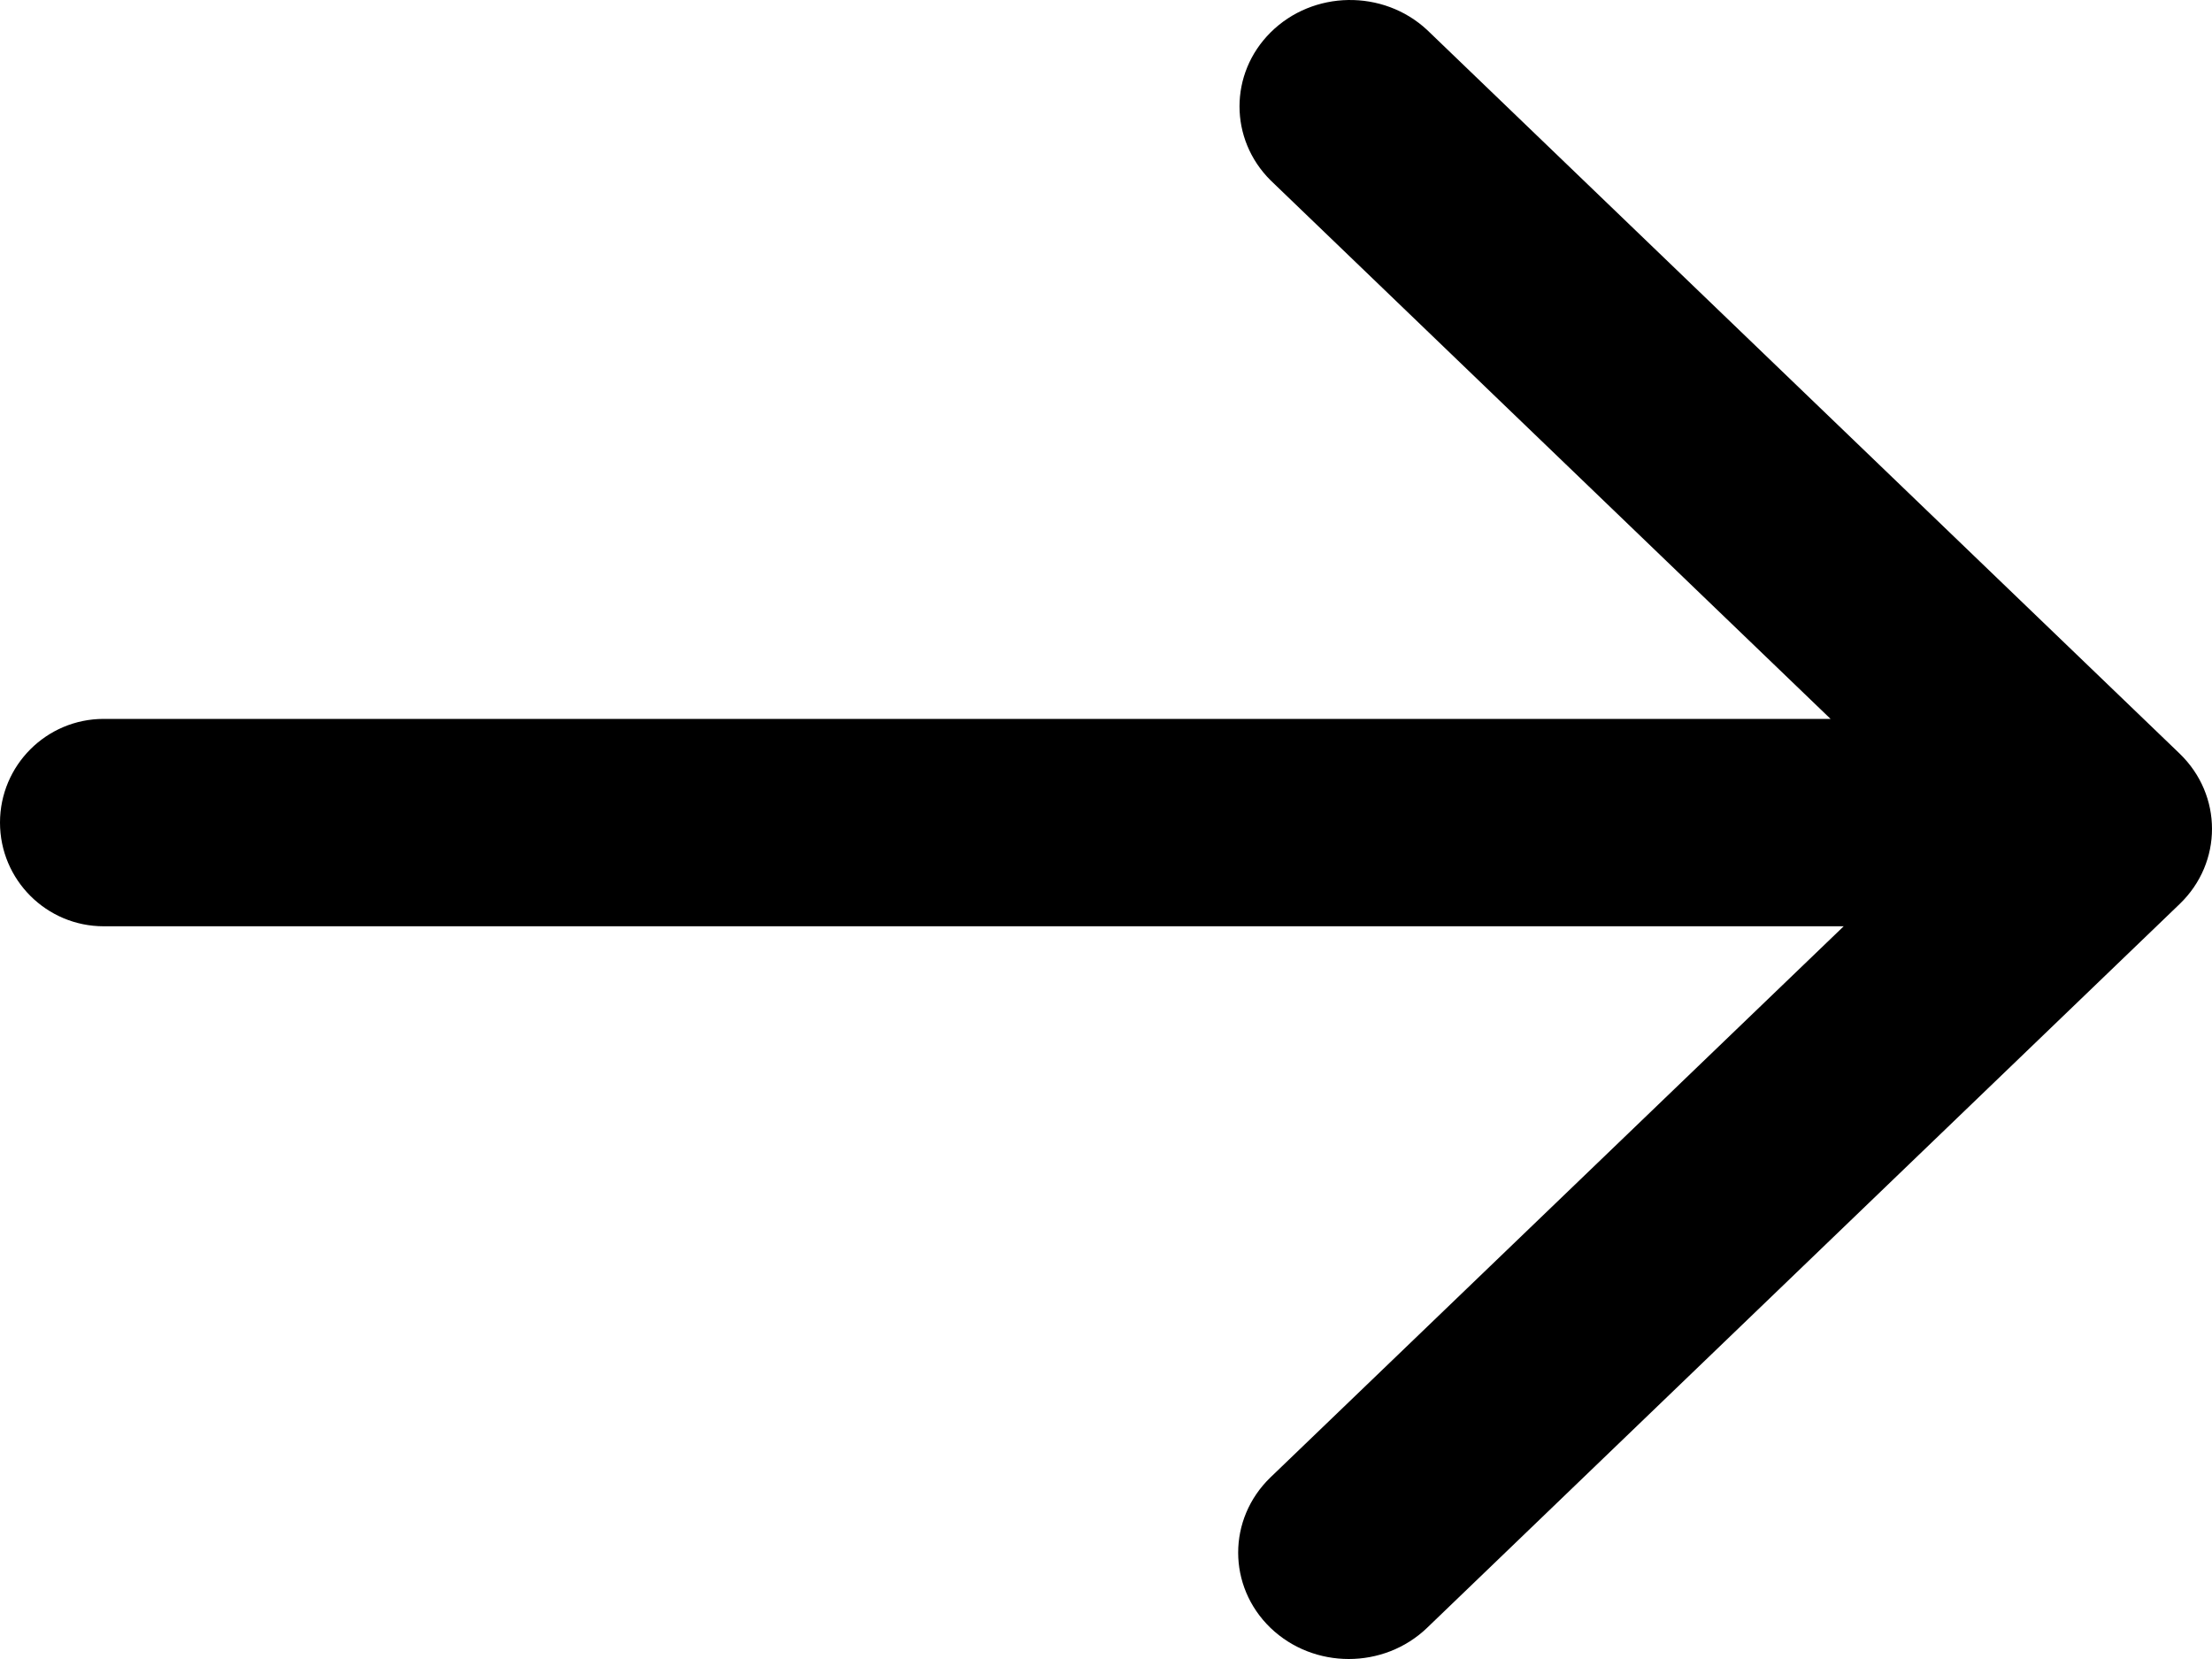 <svg width="16" height="12" viewBox="0 0 16 12" fill="none" xmlns="http://www.w3.org/2000/svg">
<path d="M13.336 6.7L9.19 10.686C8.878 10.987 8.878 11.474 9.19 11.775C9.503 12.075 10.009 12.075 10.322 11.775L15.766 6.539C16.078 6.239 16.078 5.752 15.766 5.451L10.322 0.216C10.004 -0.079 9.497 -0.071 9.19 0.235C8.891 0.533 8.891 1.006 9.19 1.304L13.241 5.2L0.75 5.2C0.336 5.2 3.62118e-08 5.536 0 5.95C-3.62117e-08 6.364 0.336 6.7 0.75 6.7L13.336 6.7Z" fill="currentColor"/>
</svg>
